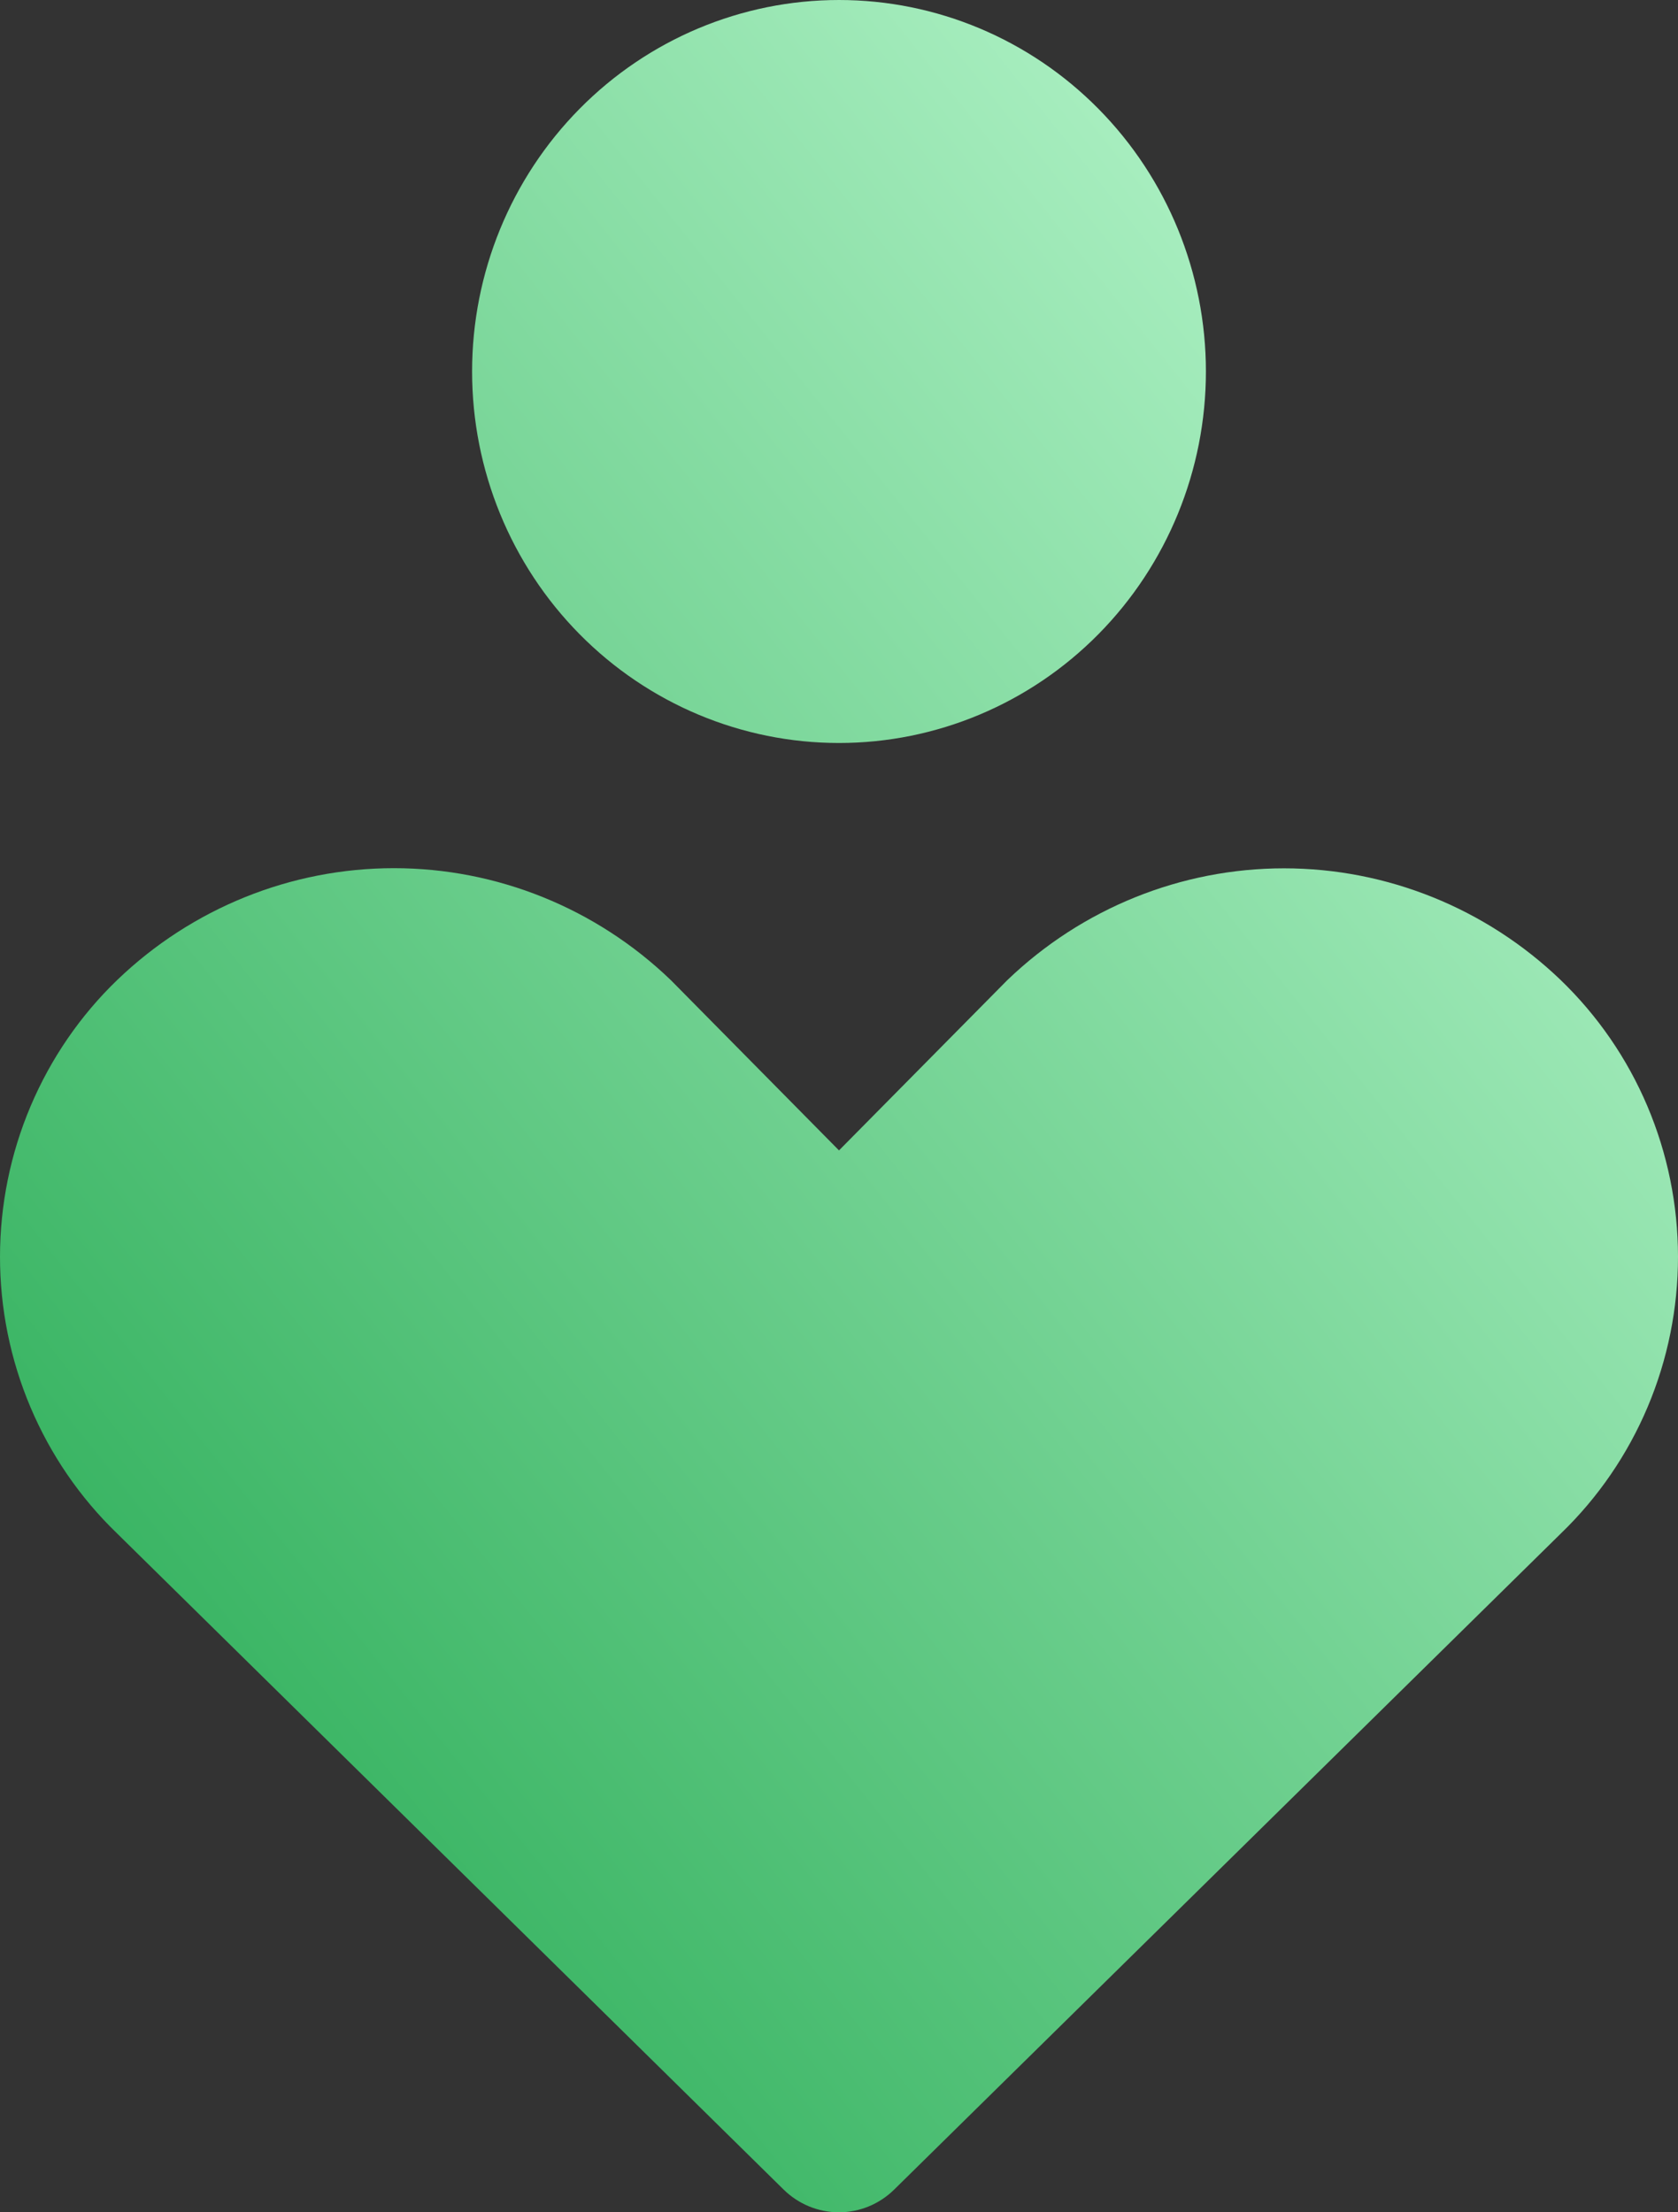 <svg width="44" height="58" viewBox="0 0 44 58" fill="none" xmlns="http://www.w3.org/2000/svg">
<rect x="0" y="0" width="44" height="58" fill="#333333" stroke="none"/>
<path fill-rule="evenodd" clip-rule="evenodd" d="M12.379 9.739C12.379 7.156 13.393 4.679 15.197 2.853C17.001 1.026 19.448 0 22 0C24.552 0 26.999 1.026 28.803 2.853C30.607 4.679 31.621 7.156 31.621 9.739C31.621 12.322 30.607 14.8 28.803 16.626C26.999 18.452 24.552 19.479 22 19.479C19.448 19.479 17.001 18.452 15.197 16.626C13.393 14.8 12.379 12.322 12.379 9.739ZM3.074 25.692C5.032 23.81 7.63 22.761 10.33 22.761C13.031 22.761 15.628 23.81 17.586 25.692L17.628 25.734L22 30.16L26.376 25.734L26.418 25.692C28.376 23.813 30.971 22.765 33.67 22.765C36.368 22.765 38.964 23.813 40.922 25.692C41.893 26.627 42.667 27.751 43.196 28.997C43.725 30.244 43.999 31.586 44 32.943C44.001 34.299 43.73 35.642 43.203 36.889C42.676 38.136 41.904 39.262 40.934 40.198L23.446 57.405C23.058 57.786 22.539 58 21.998 58C21.457 58 20.937 57.786 20.549 57.405L3.066 40.198C2.096 39.262 1.325 38.137 0.798 36.89C0.271 35.644 -0.001 34.302 1.66507e-06 32.946C0.001 31.59 0.274 30.248 0.802 29.002C1.33 27.756 2.103 26.627 3.074 25.692Z" fill="url(#paint0_linear_9_3)"/>
<defs>
<linearGradient id="paint0_linear_9_3" x1="1.02578e-06" y1="58" x2="55.423" y2="13.732" gradientUnits="userSpaceOnUse">
<stop stop-color="#1AA449"/>
<stop offset="1" stop-color="#C9FFDB"/>
</linearGradient>
</defs>
</svg>
